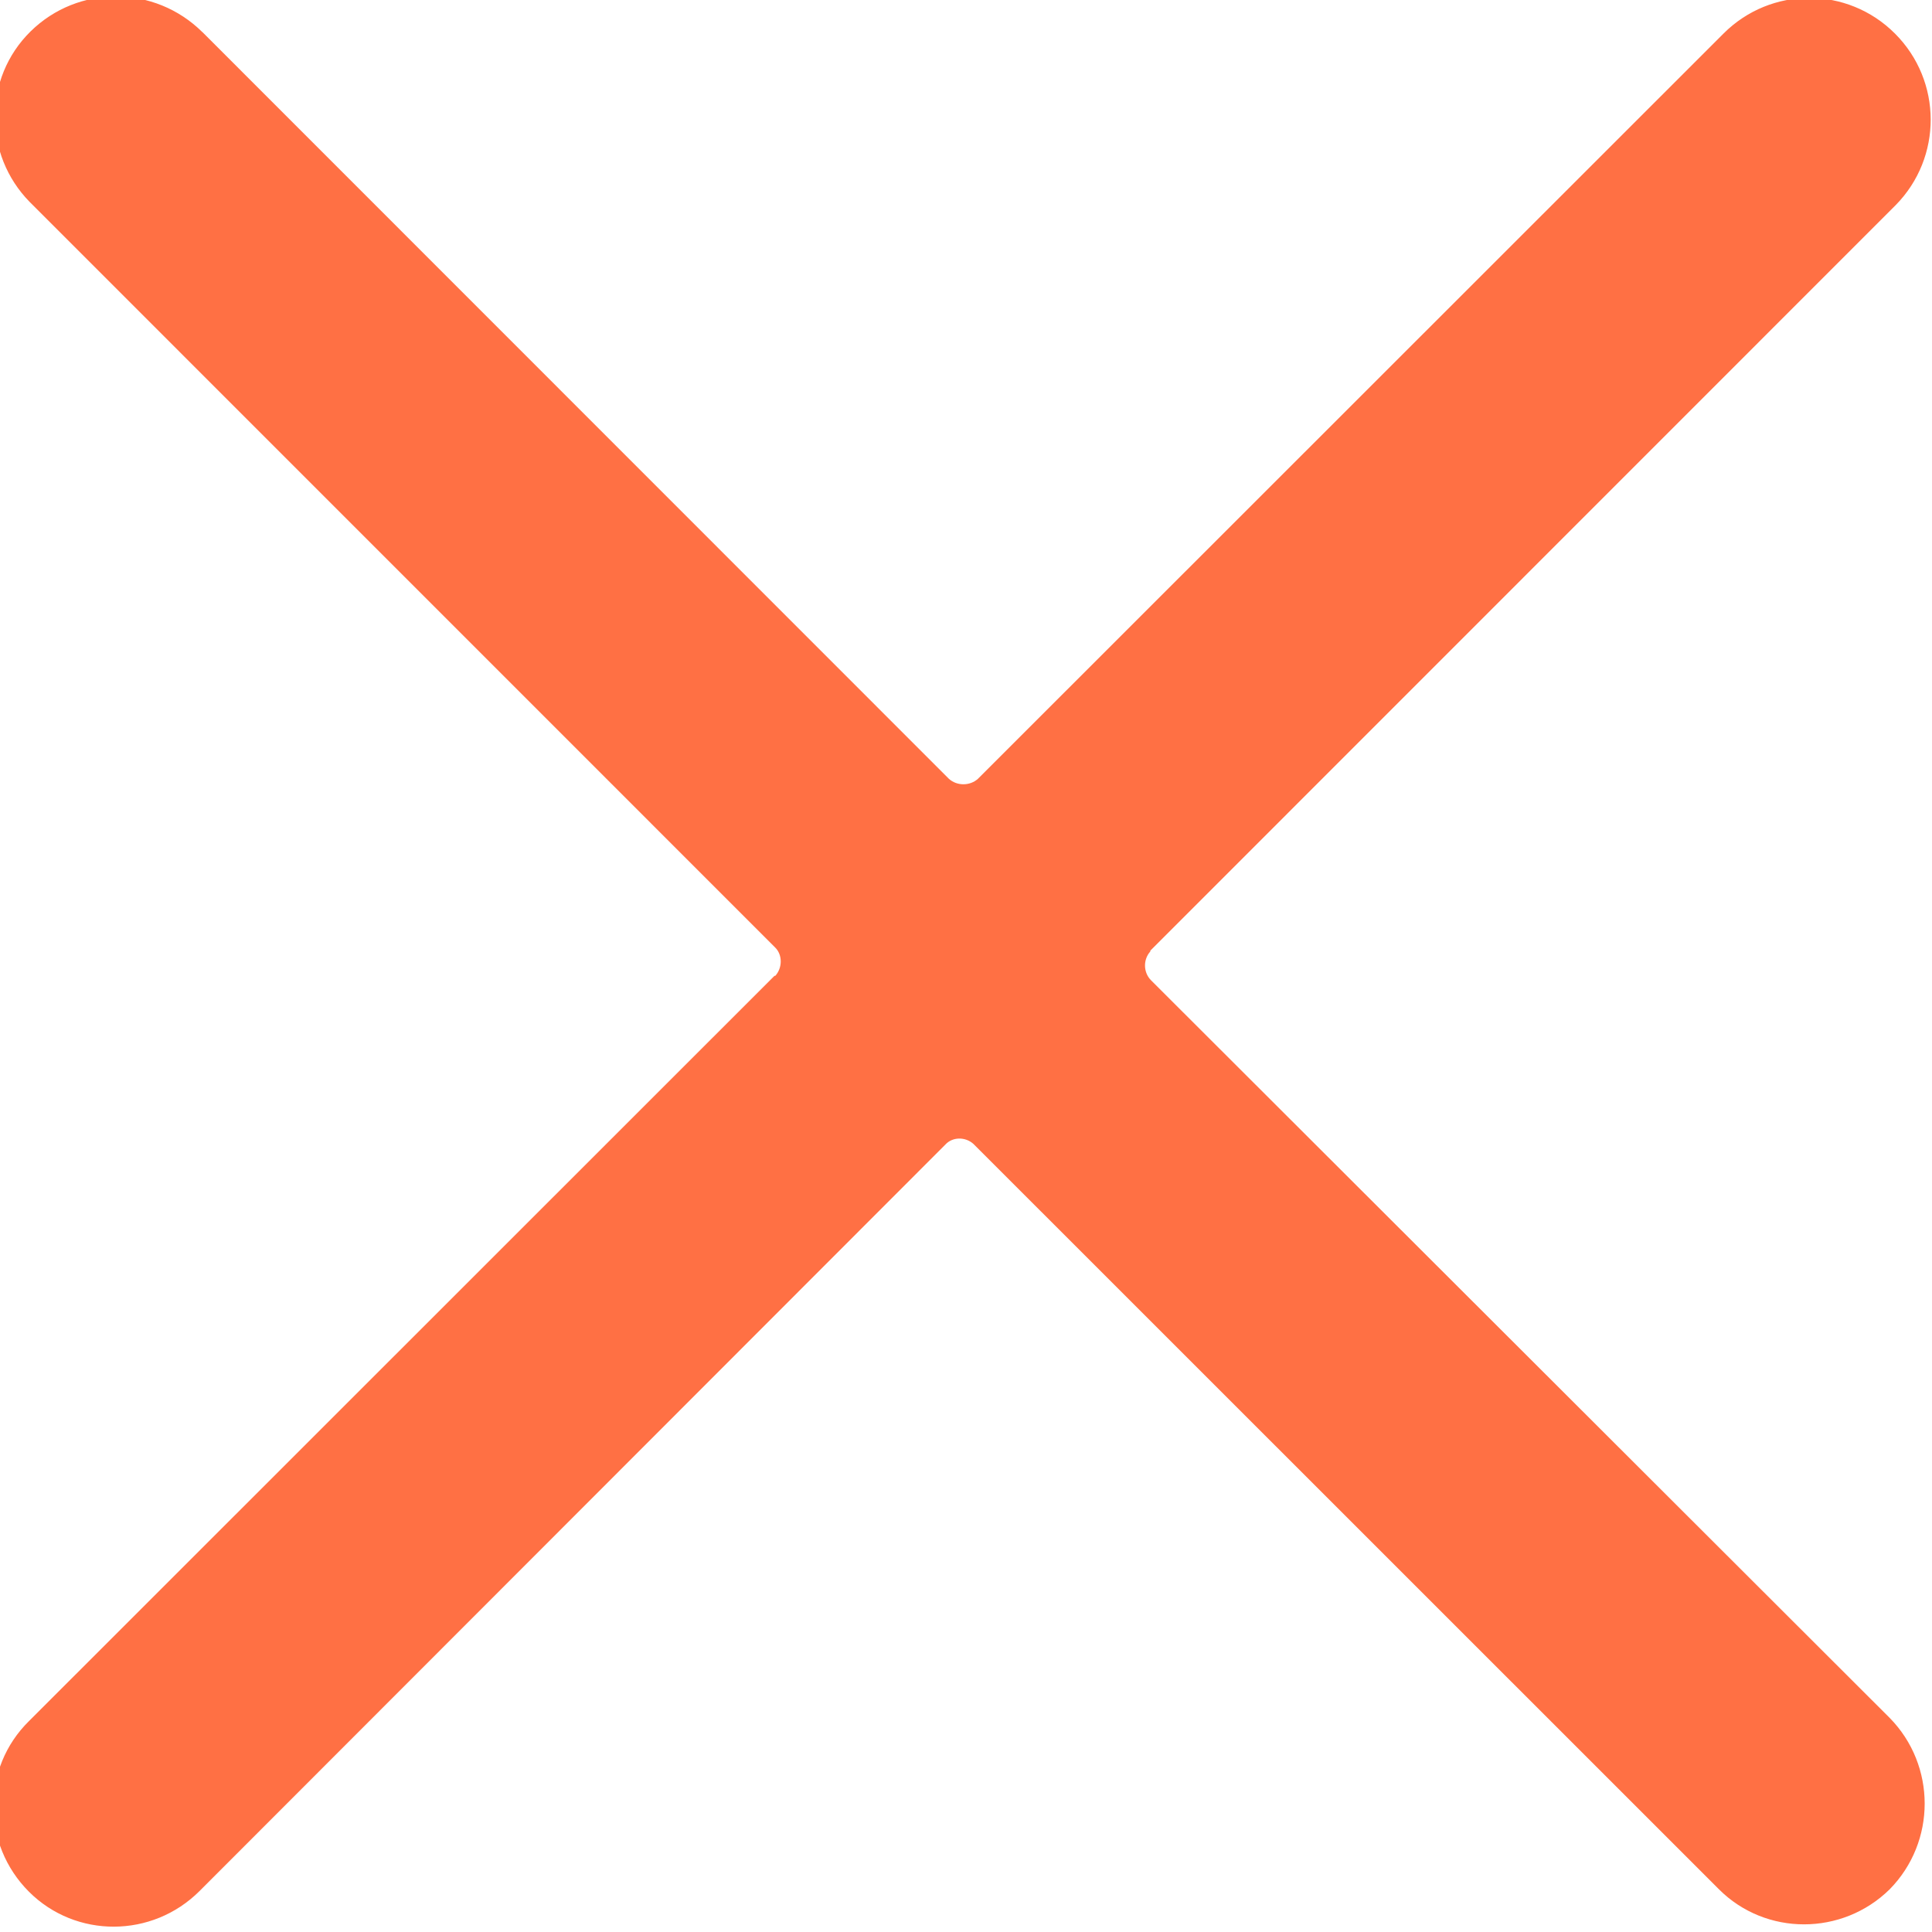 <svg viewBox="0 0 24 24" xmlns="http://www.w3.org/2000/svg"><path fill="#FF7044" d="M14.3 12.179v0c-.1-.1-.1-.26-.01-.36 0-.01 0-.01 0-.01l9.26-9.262v0c.58-.59.58-1.54-.01-2.13 -.59-.59-1.54-.59-2.13 0l-9.262 9.258v0c-.1.09-.26.09-.36 0 -.01-.01-.01-.01-.01-.01L2.516.4h-.001C1.92-.19.97-.19.38.39 -.21.97-.21 1.92.37 2.51l9.261 9.262v0c.09.09.09.25 0 .35 -.01 0-.01 0-.01 0L.36 21.38h0c-.59.58-.59 1.53 0 2.12 .58.58 1.53.58 2.12-.01l9.262-9.27v0c.09-.1.25-.1.35-.01 0 0 0 0 0 0l9.262 9.26v0c.58.58 1.53.58 2.12 0 .58-.59.58-1.54 0-2.13Z"/></svg>